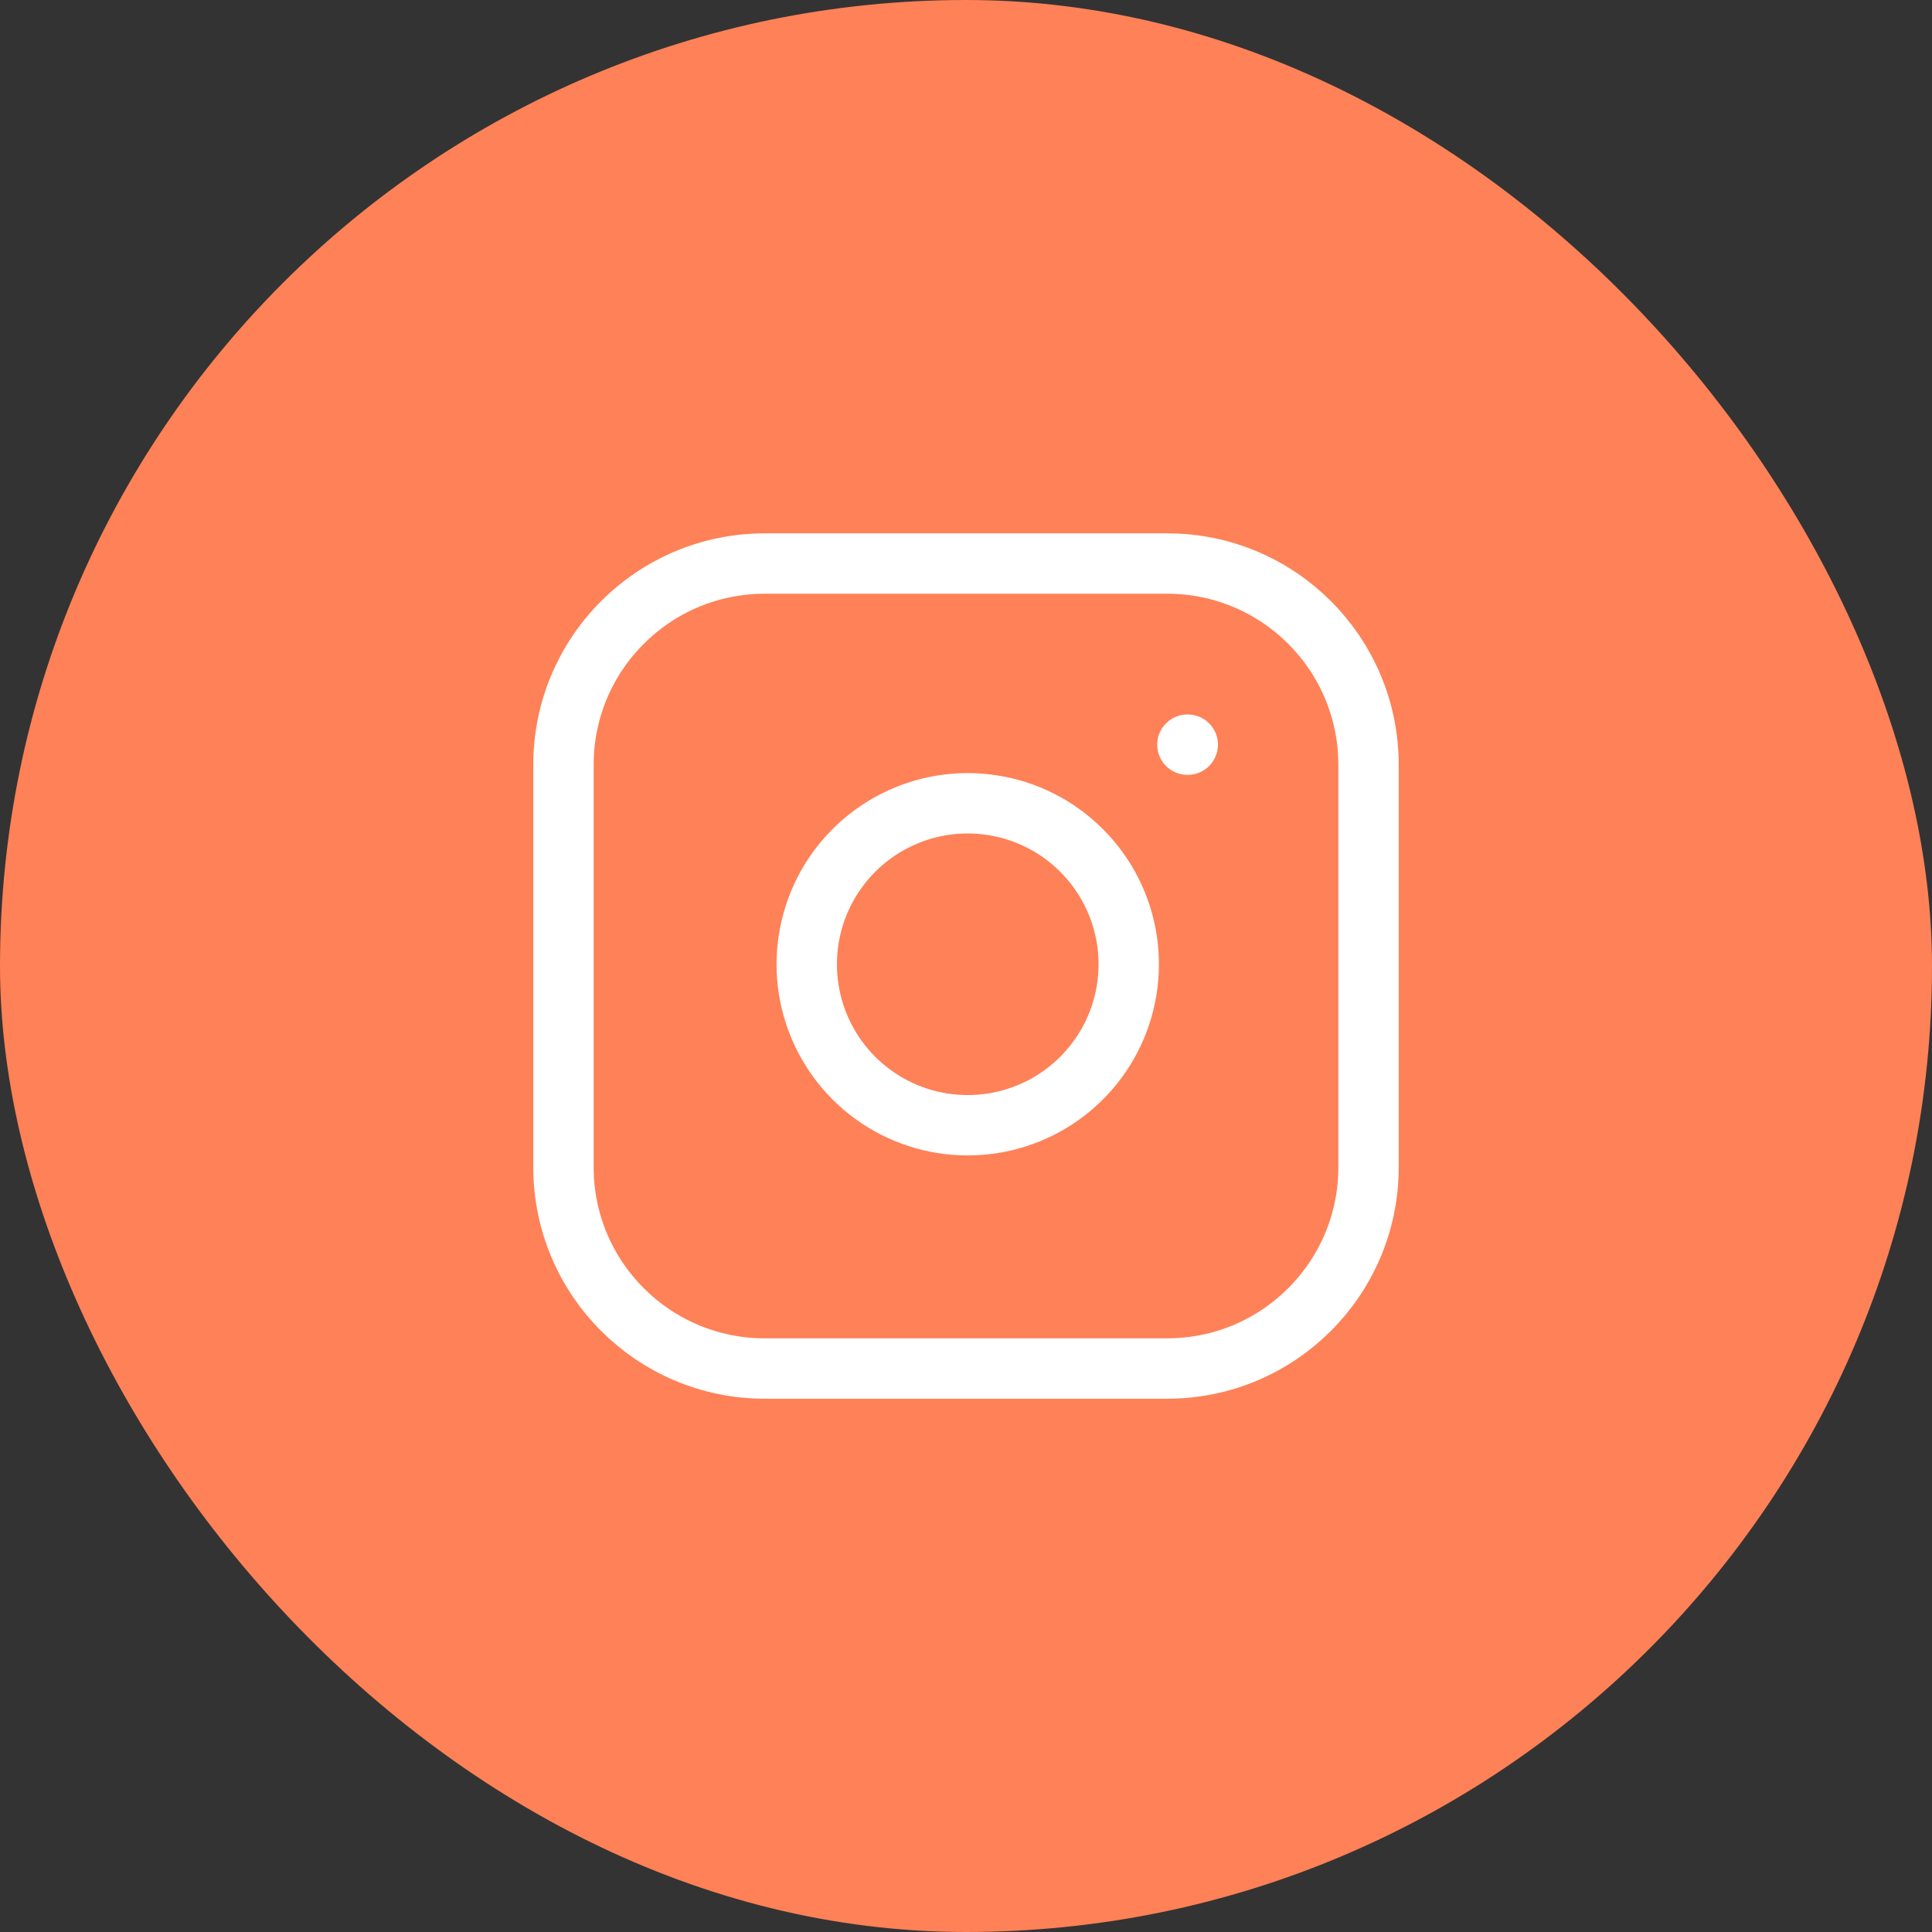 <svg width="32" height="32" viewBox="0 0 32 32" fill="none" xmlns="http://www.w3.org/2000/svg">
<rect x="0" y="0" width="32" height="32" fill="#333333" stroke="none"/>
<rect width="32" height="32" rx="16" fill="#FF8157"/>
<g clip-path="url(#clip0_285_159)">
<path d="M19.667 12.334H19.673M12.667 9.334H19.333C21.174 9.334 22.667 10.826 22.667 12.667V19.334C22.667 21.174 21.174 22.667 19.333 22.667H12.667C10.826 22.667 9.333 21.174 9.333 19.334V12.667C9.333 10.826 10.826 9.334 12.667 9.334ZM18.667 15.58C18.749 16.135 18.654 16.702 18.396 17.2C18.137 17.697 17.729 18.101 17.228 18.353C16.727 18.605 16.159 18.693 15.605 18.604C15.051 18.515 14.54 18.254 14.143 17.857C13.746 17.46 13.485 16.949 13.396 16.395C13.307 15.841 13.395 15.273 13.647 14.772C13.899 14.271 14.303 13.863 14.801 13.604C15.298 13.346 15.865 13.251 16.42 13.334C16.986 13.417 17.51 13.681 17.914 14.086C18.319 14.49 18.583 15.014 18.667 15.58Z" stroke="white" stroke-linecap="round" stroke-linejoin="round"/>
</g>
<defs>
<clipPath id="clip0_285_159">
<rect width="16" height="16" fill="white" transform="translate(8 8)"/>
</clipPath>
</defs>
</svg>
